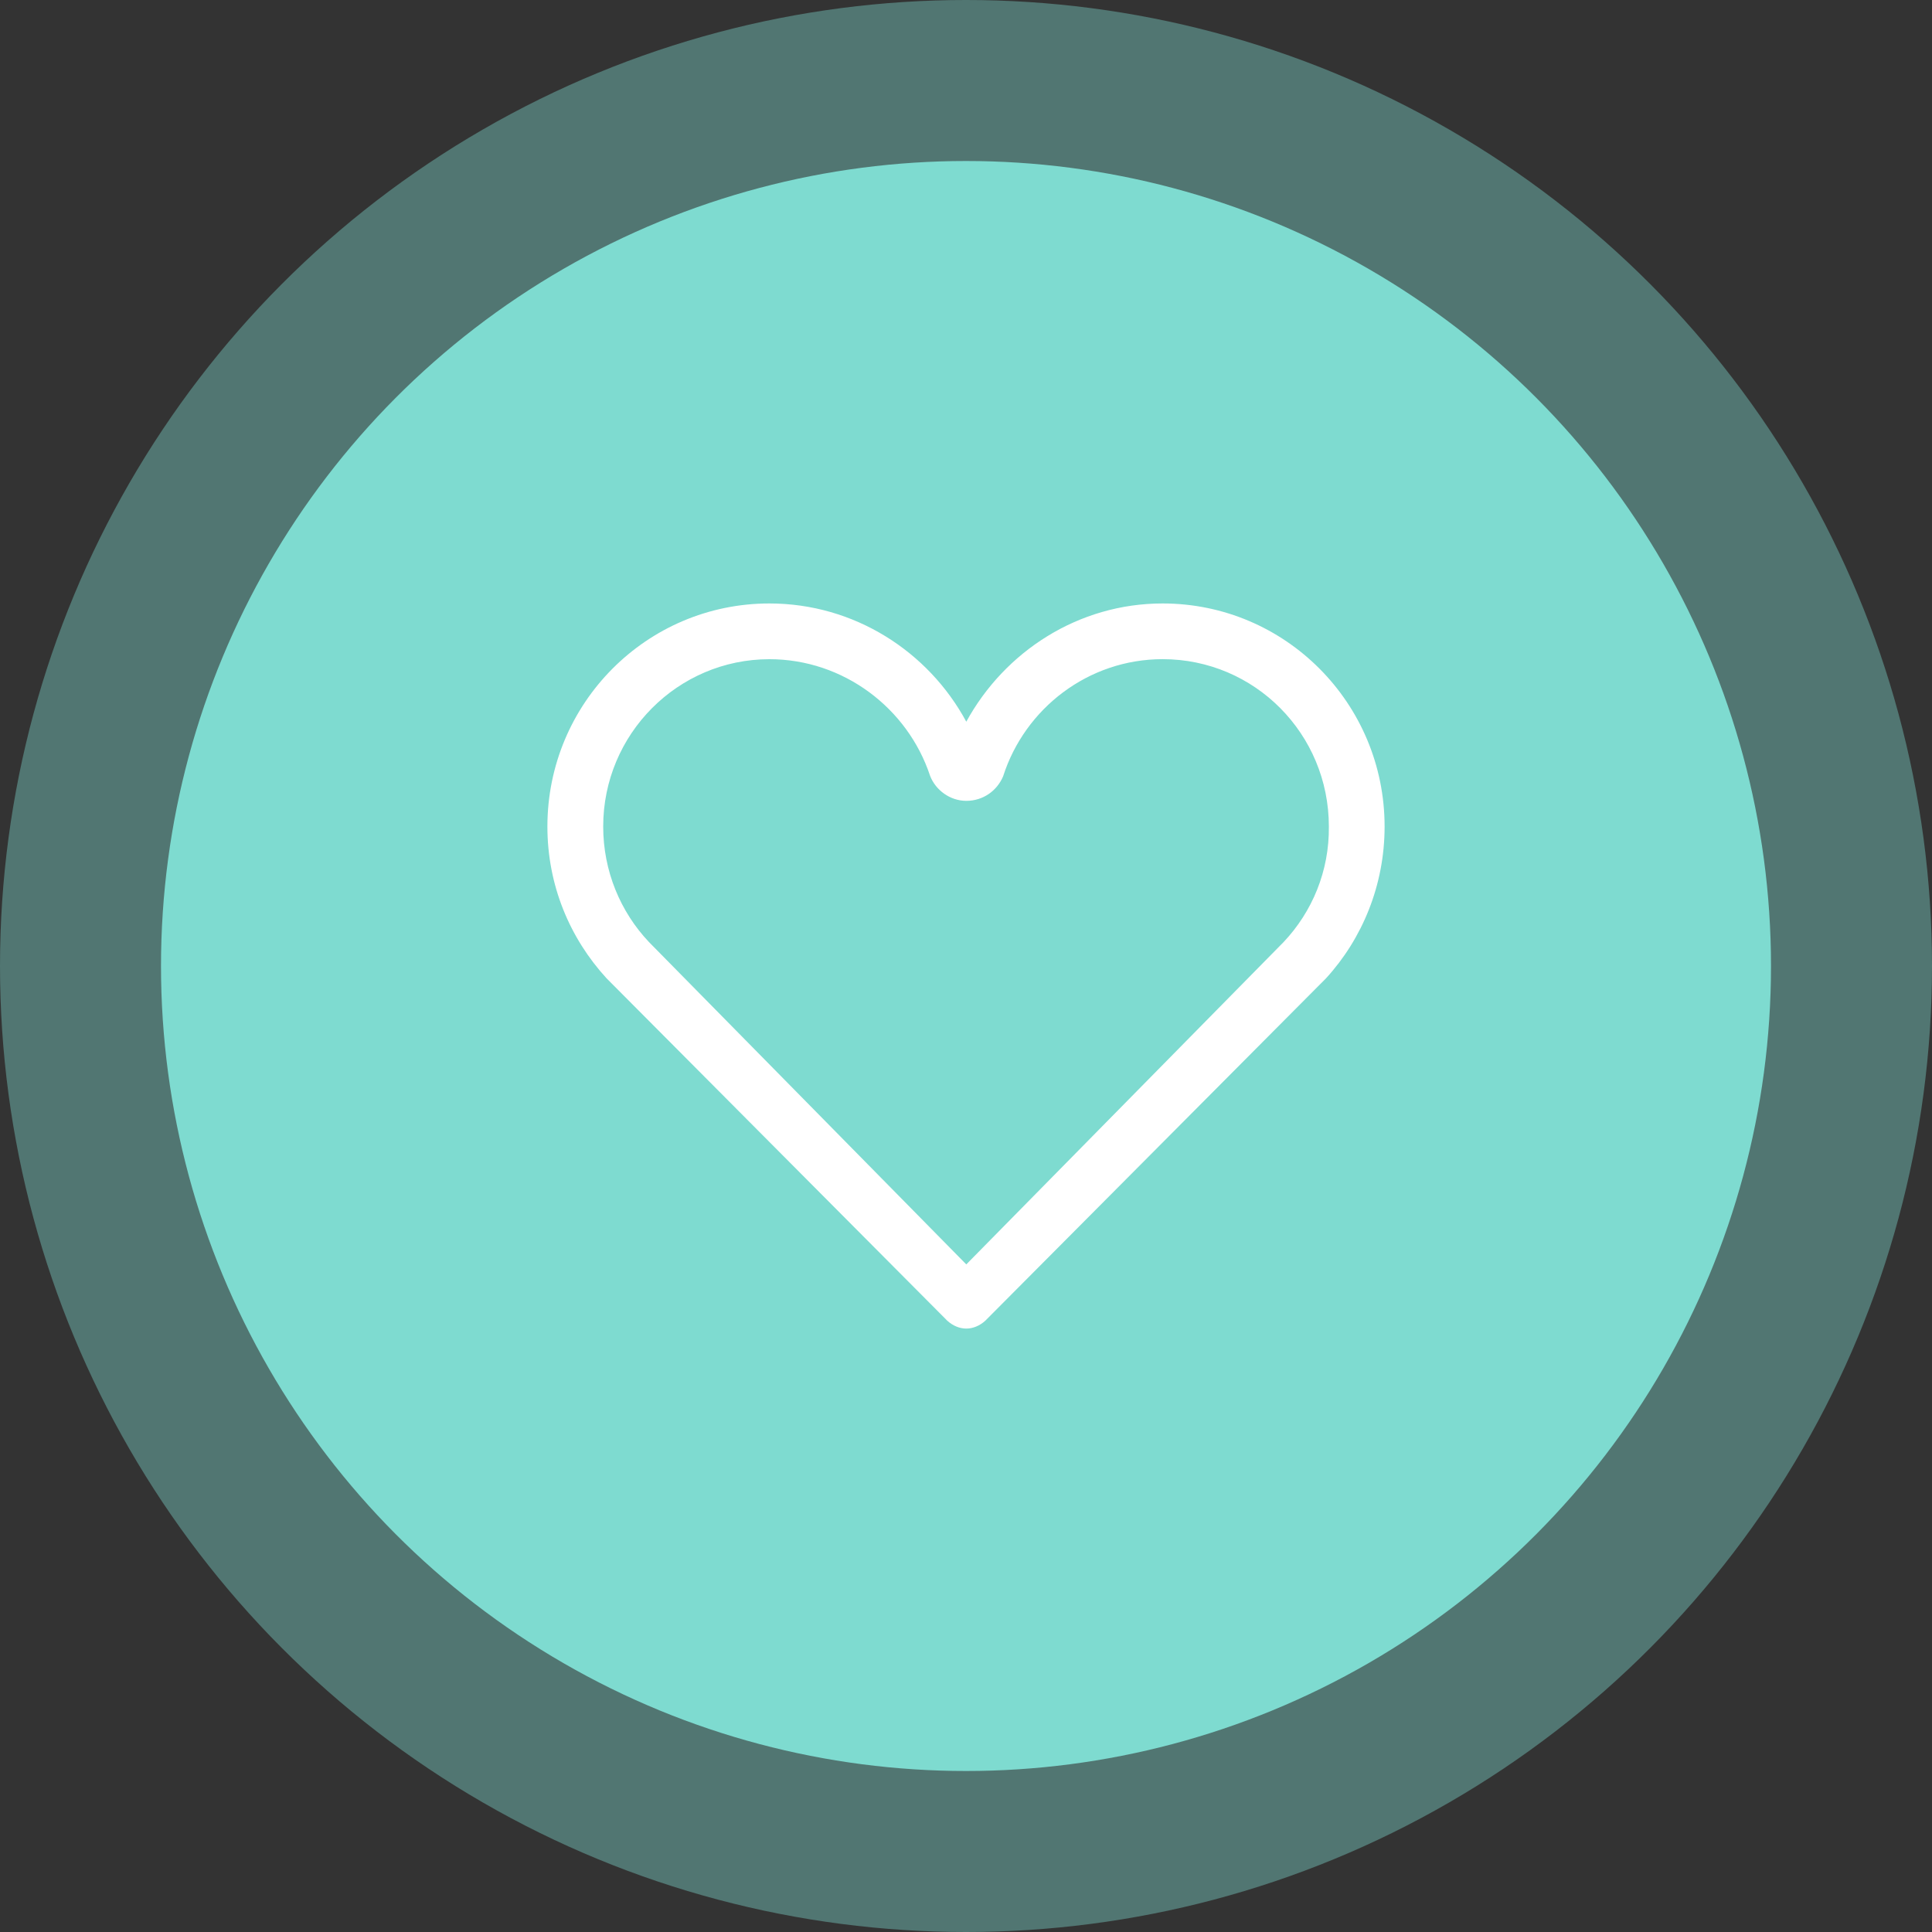<!-- Generator: Adobe Illustrator 22.0.0, SVG Export Plug-In  -->
<svg version="1.1"
	 xmlns="http://www.w3.org/2000/svg" xmlns:xlink="http://www.w3.org/1999/xlink" xmlns:a="http://ns.adobe.com/AdobeSVGViewerExtensions/3.0/"
	 x="0px" y="0px" width="60px" height="60px" viewBox="0 0 60 60" style="overflow:scroll;enable-background:new 0 0 60 60;"
	 xml:space="preserve">
<rect x="0" y="0" width="60" height="60" fill="#333333" stroke="none"/>
<defs>
</defs>
<g>
	<circle style="opacity:0.4;fill:#7EDBD0;" cx="30" cy="30" r="30"/>
	<circle style="fill:#7EDBD0;" cx="30" cy="30" r="25"/>
	<g>
		<path style="fill:#FFFFFF;" d="M36.106,18.741c-2.615,0-4.902,1.49-6.097,3.672c-1.178-2.183-3.482-3.672-6.115-3.672
			c-3.811,0-6.894,3.101-6.894,6.929c0,1.819,0.693,3.464,1.836,4.711L29.42,41.017c0.173,0.156,0.381,0.243,0.589,0.243
			c0.208,0,0.416-0.087,0.589-0.243l10.584-10.636C42.307,29.151,43,27.488,43,25.67C43,21.841,39.917,18.741,36.106,18.741
			L36.106,18.741z M39.865,29.255l-9.856,10.012l-9.856-10.012c-0.883-0.935-1.42-2.2-1.42-3.586c0-2.875,2.321-5.197,5.162-5.197
			c2.304,0,4.296,1.524,4.989,3.62c0.173,0.45,0.624,0.779,1.126,0.779c0.52,0,0.953-0.312,1.143-0.762
			c0.676-2.113,2.65-3.638,4.954-3.638c2.858,0,5.162,2.321,5.162,5.197C41.285,27.055,40.748,28.32,39.865,29.255L39.865,29.255z
			 M39.865,29.255"/>
	</g>
</g>
</svg>
